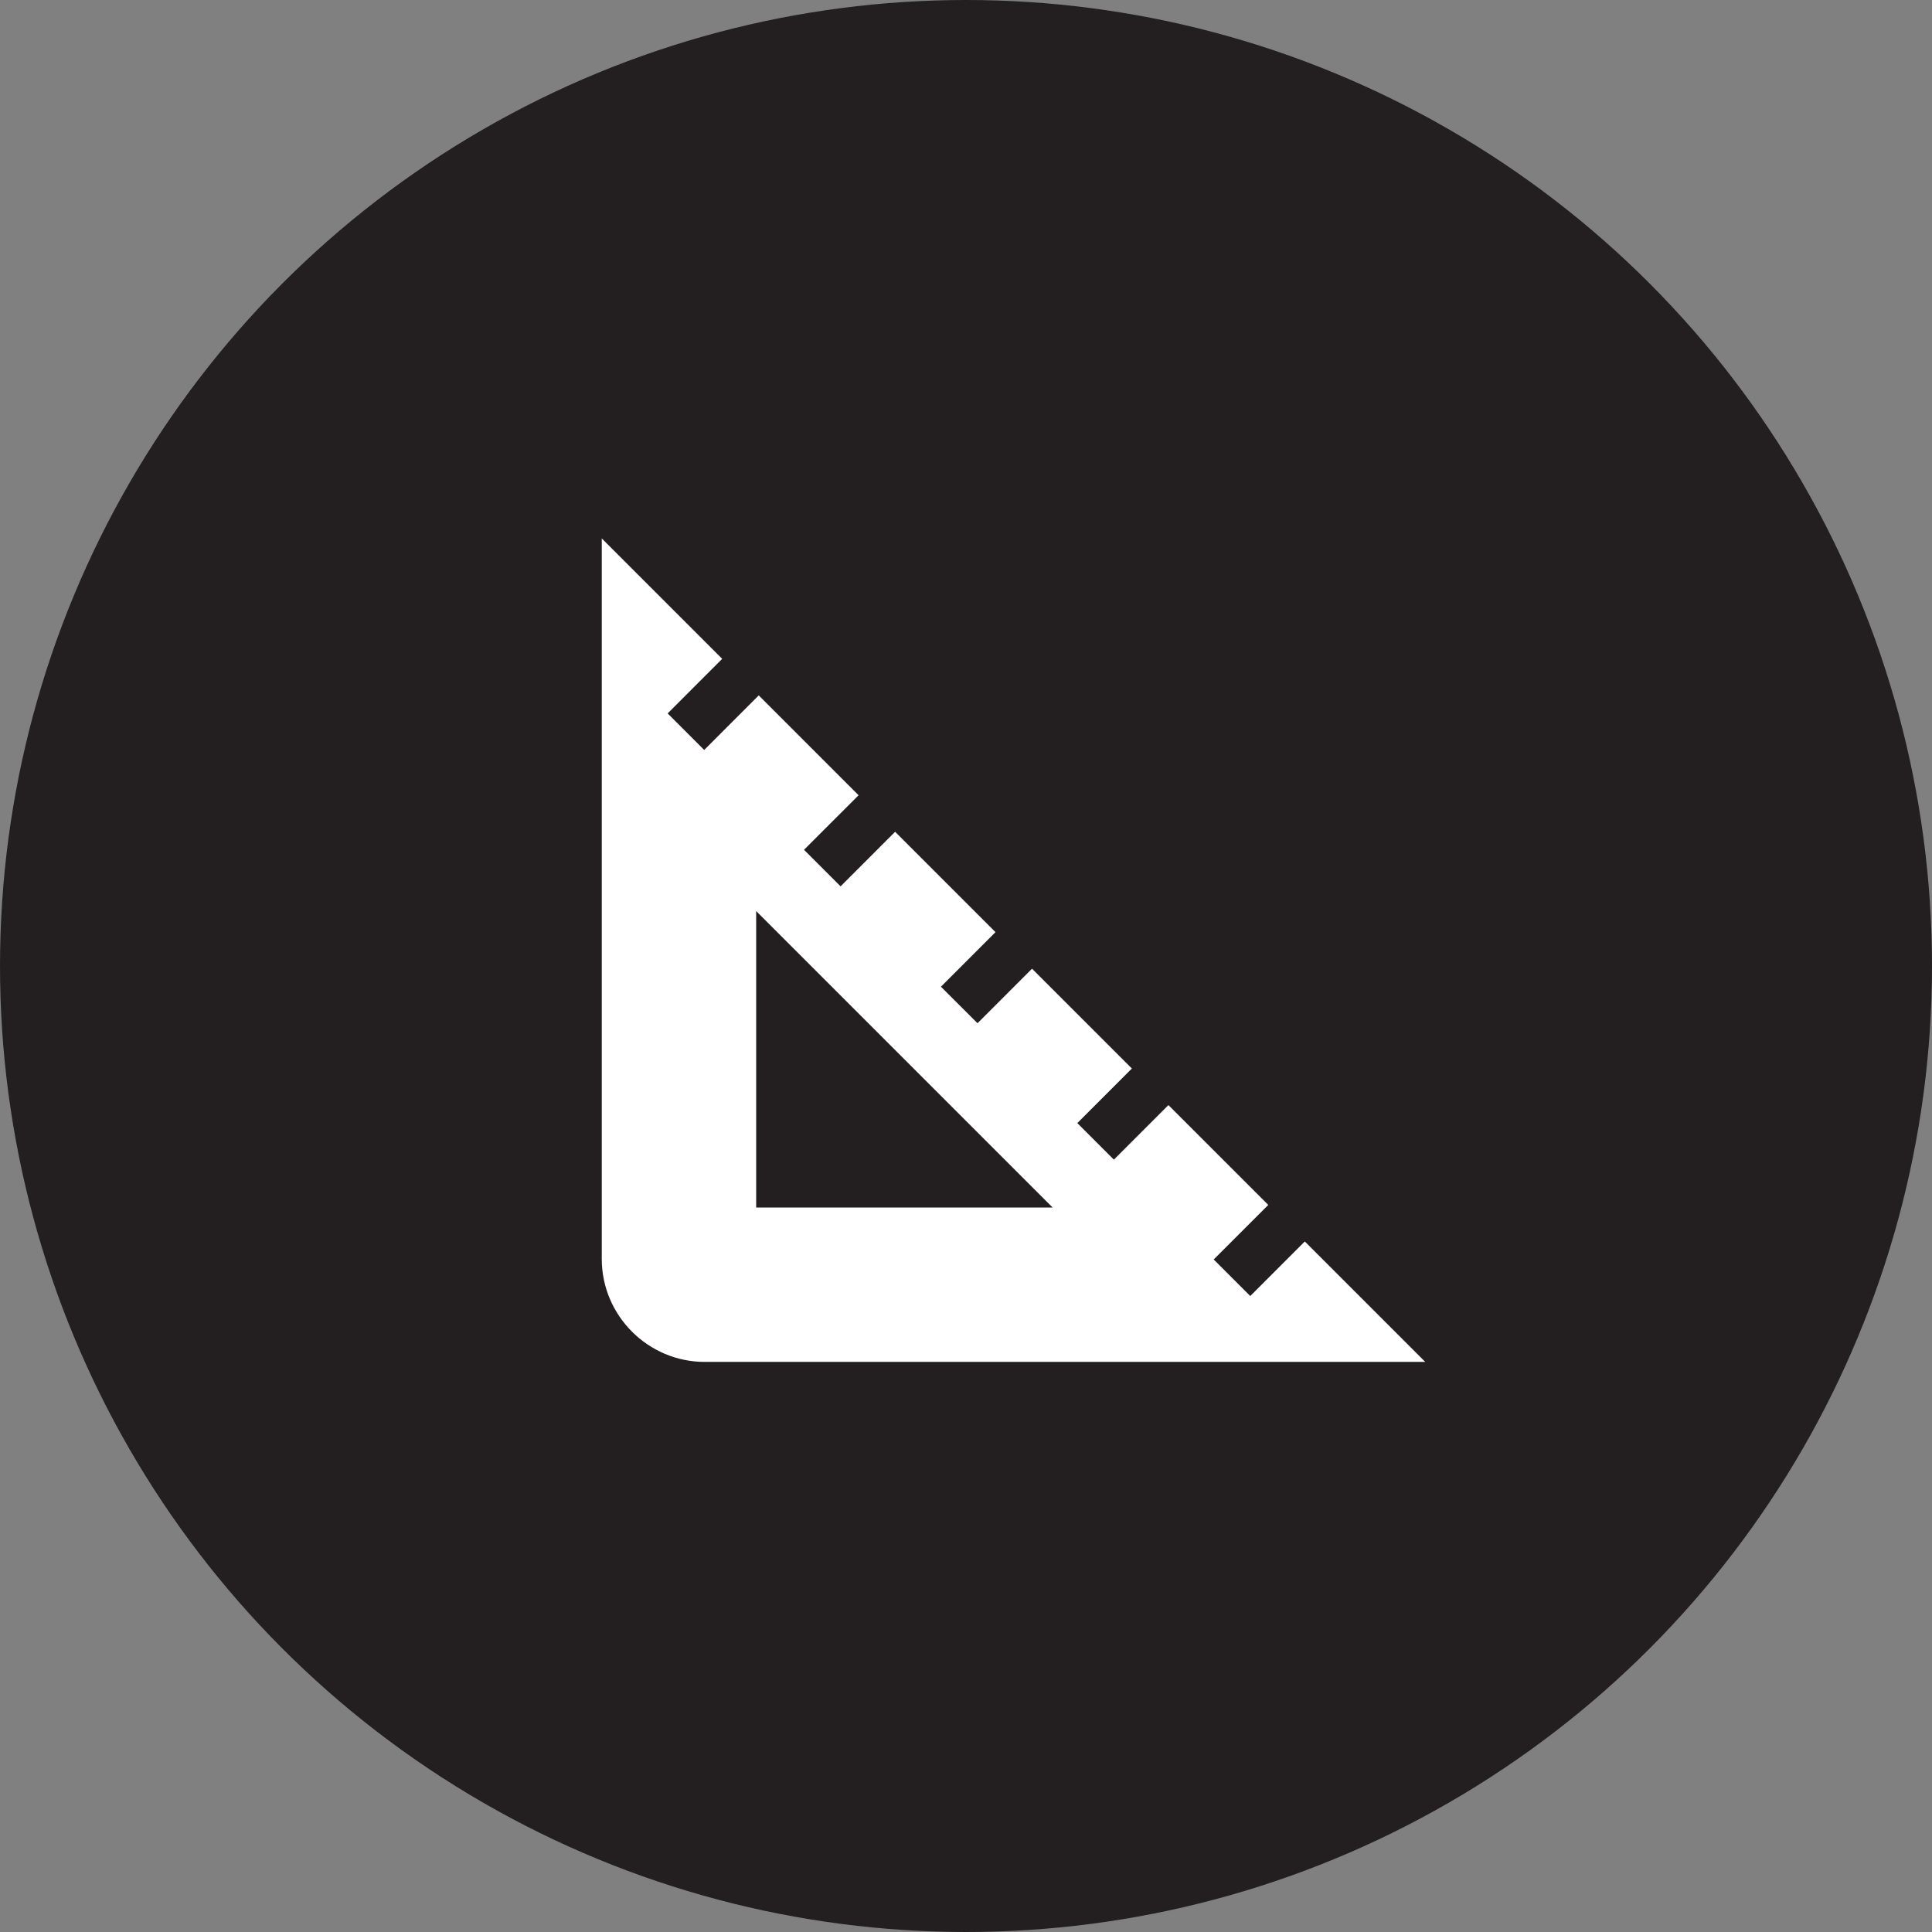 <svg width="61" height="61" viewBox="0 0 61 61" fill="none" xmlns="http://www.w3.org/2000/svg">
<rect x="0" y="0" width="61" height="61" fill="#808080" stroke="none"/>
<circle cx="30.5" cy="30.5" r="30.5" fill="#231F20"/>
<path d="M41.197 39.197L39.475 40.92L38.321 39.766L40.044 38.044L36.891 34.891L35.169 36.614L34.015 35.46L35.737 33.737L32.585 30.585L30.863 32.307L29.709 31.154L31.431 29.431L28.262 26.262L26.54 27.985L25.386 26.831L27.109 25.109L23.956 21.956L22.234 23.679L21.08 22.525L22.802 20.802L19 17V39.75C19 41.538 20.462 43 22.25 43H45L41.197 39.197ZM23.875 38.125V28.765L33.235 38.125H23.875Z" fill="white"/>
</svg>
